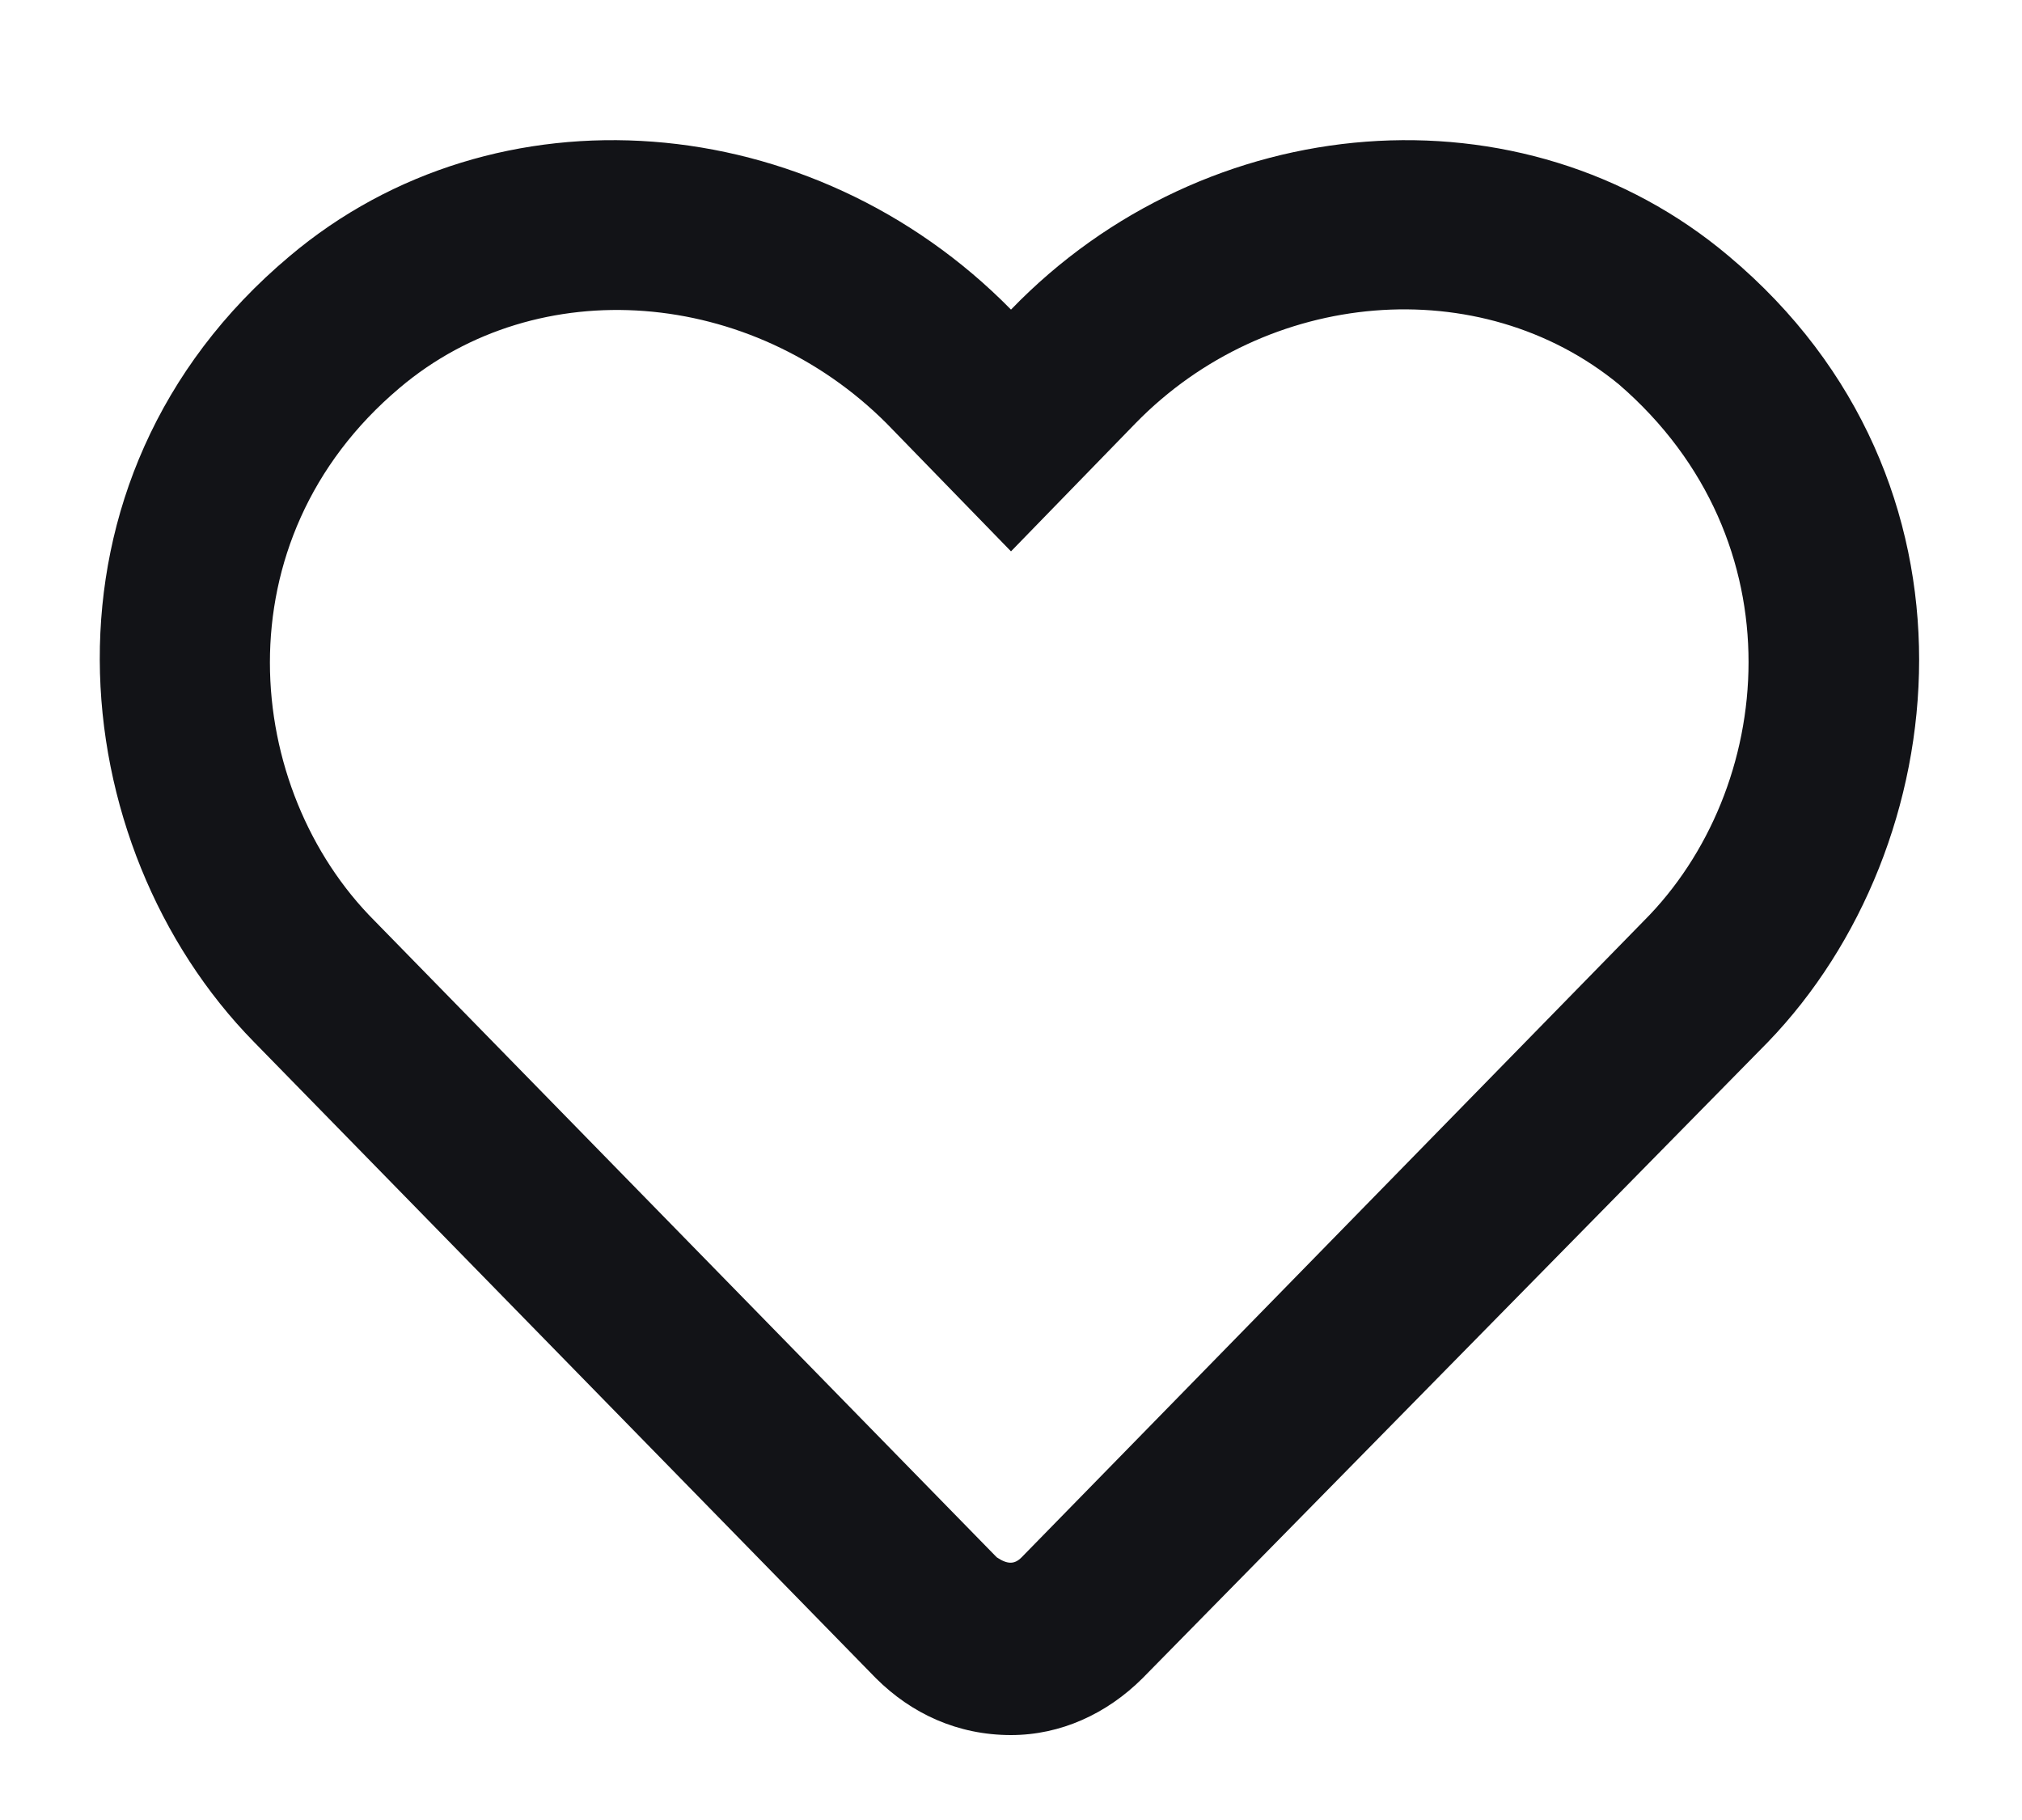 <svg width="20" height="18" viewBox="0 0 20 18" fill="none" xmlns="http://www.w3.org/2000/svg">
<path d="M17.102 2.535C15.062 0.812 11.934 1.059 10 3.062C8.031 1.059 4.902 0.812 2.863 2.535C0.227 4.75 0.613 8.371 2.512 10.305L8.664 16.598C9.016 16.949 9.473 17.16 10 17.16C10.492 17.16 10.949 16.949 11.301 16.598L17.488 10.305C19.352 8.371 19.738 4.75 17.102 2.535ZM16.258 9.109L10.105 15.402C10.035 15.473 9.965 15.473 9.859 15.402L3.707 9.109C2.406 7.809 2.16 5.348 3.953 3.836C5.324 2.676 7.434 2.852 8.77 4.188L10 5.453L11.23 4.188C12.531 2.852 14.641 2.676 16.012 3.801C17.805 5.348 17.559 7.809 16.258 9.109Z" fill="#121317"/>
</svg>
